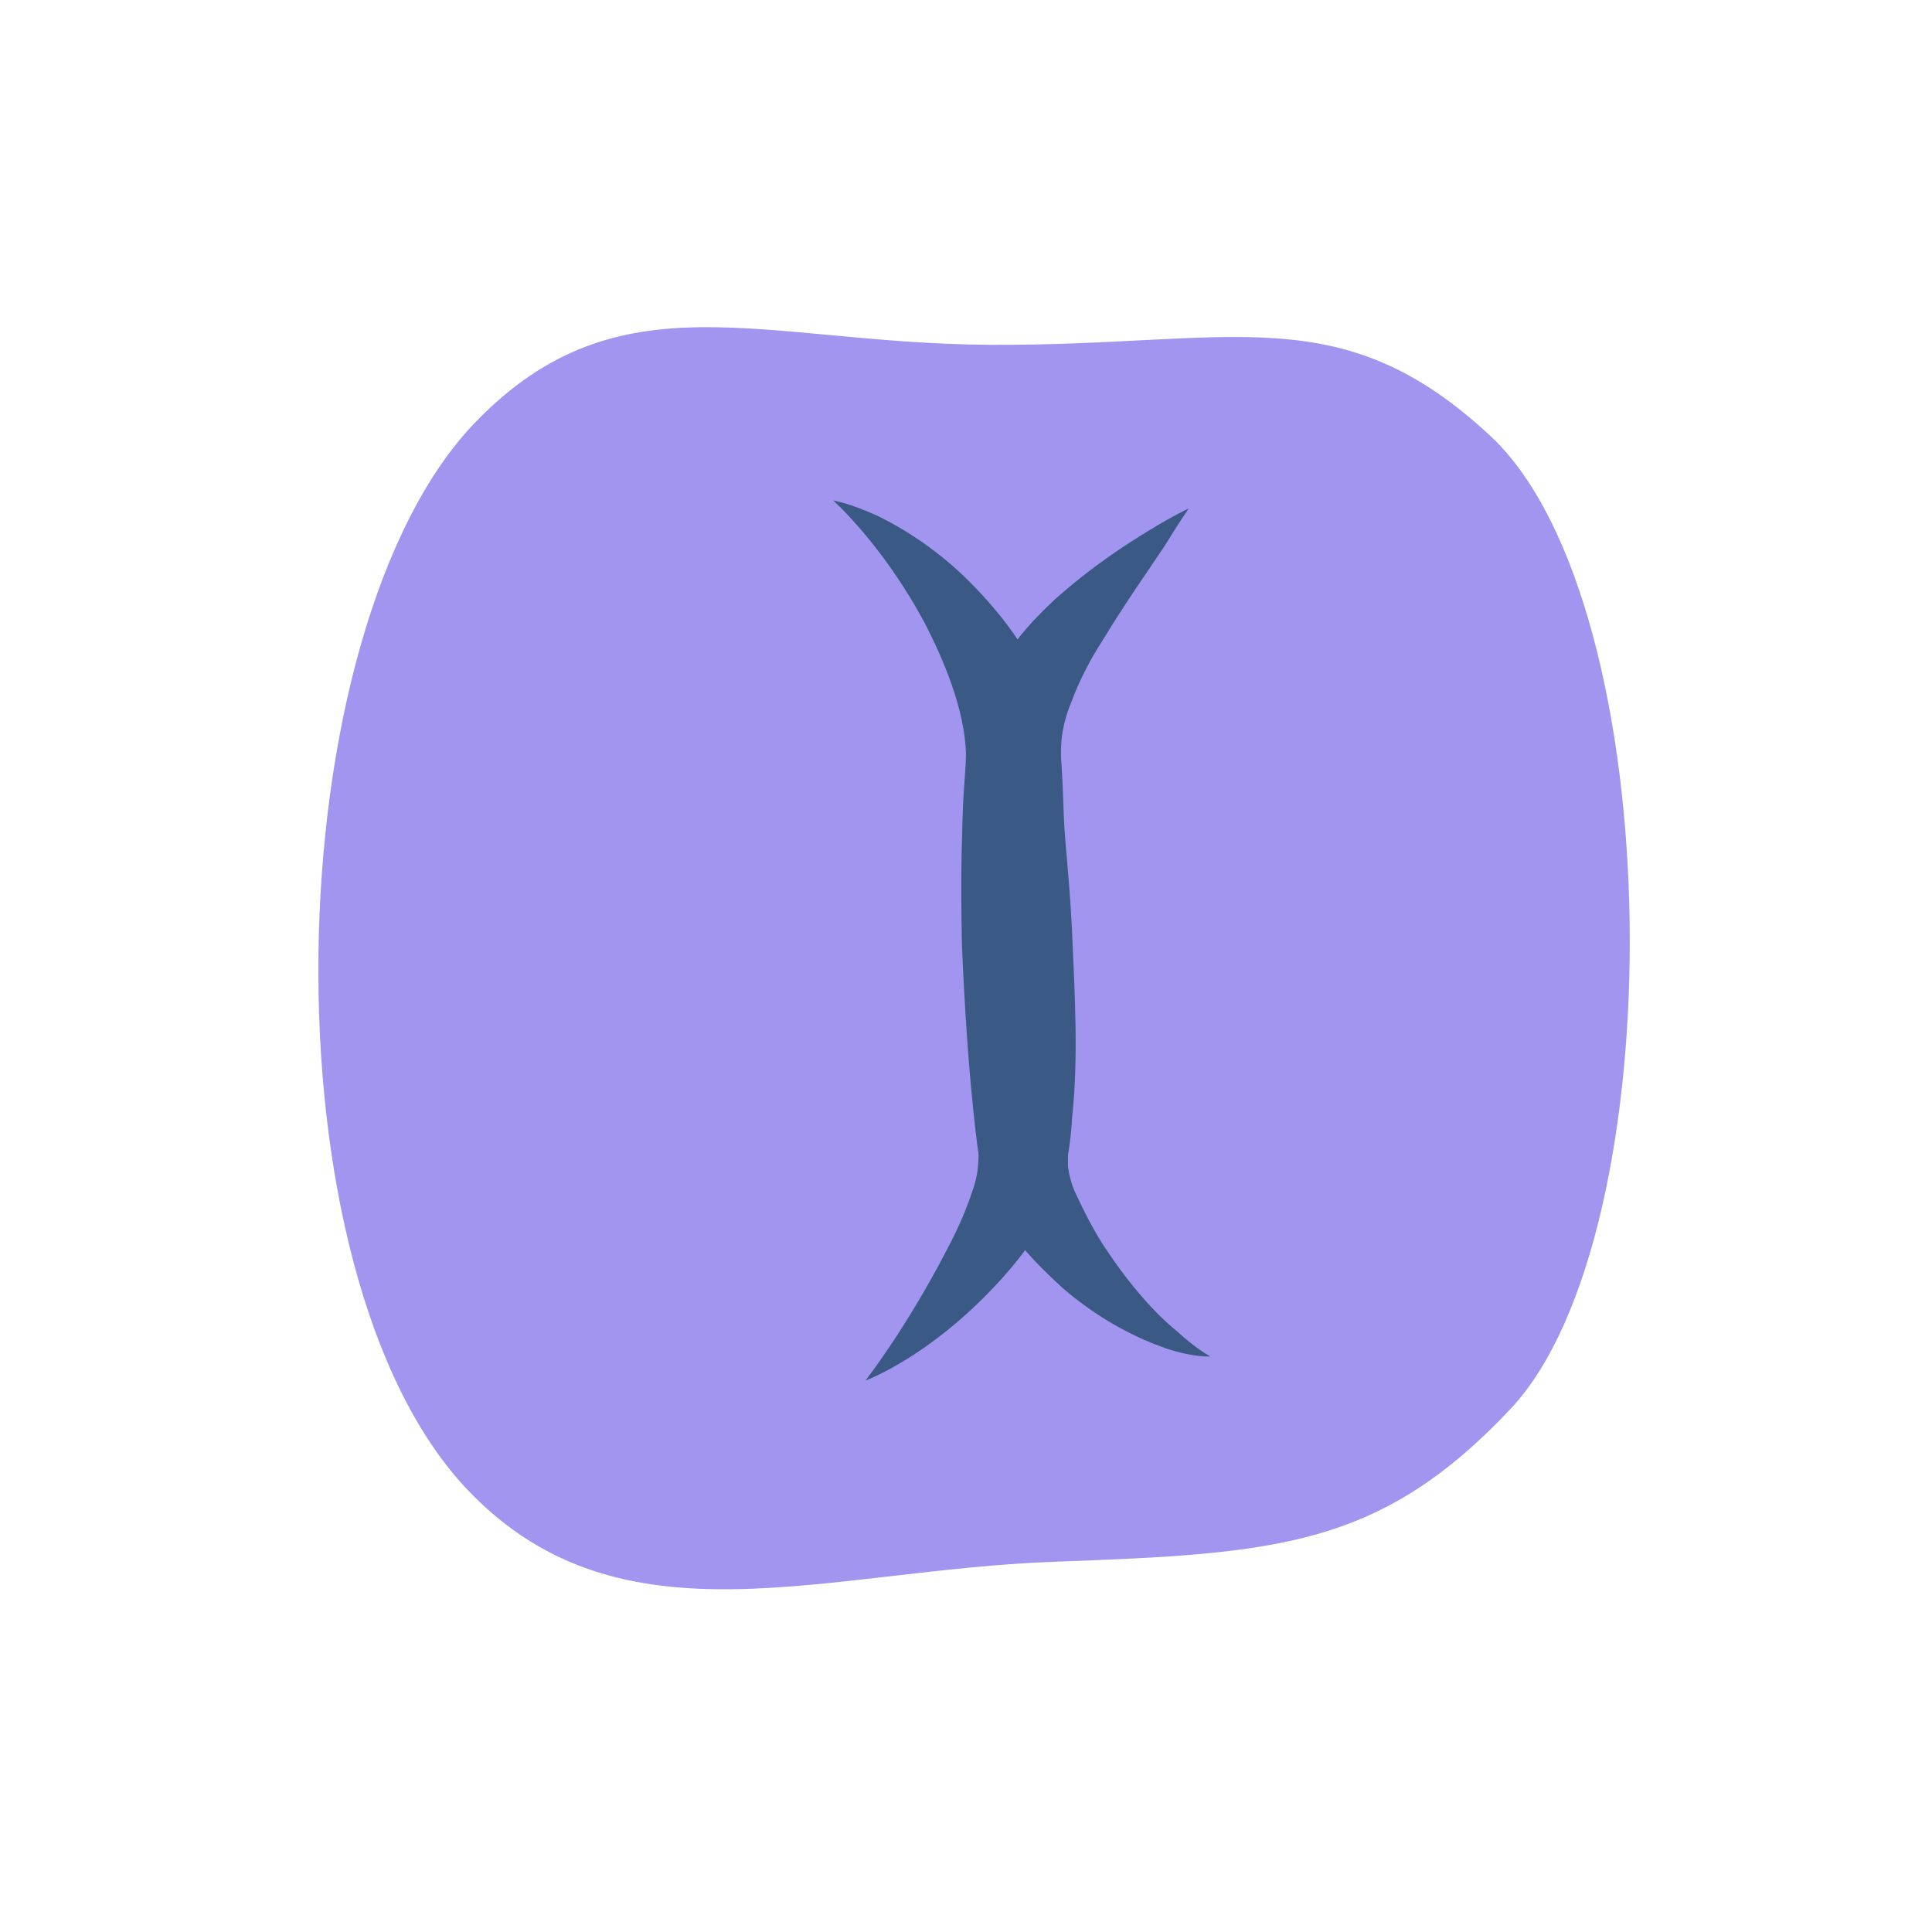 <?xml version="1.0" encoding="utf-8"?>
<!-- Generator: Adobe Illustrator 23.0.3, SVG Export Plug-In . SVG Version: 6.00 Build 0)  -->
<svg version="1.1" id="Layer_1" xmlns="http://www.w3.org/2000/svg" xmlns:xlink="http://www.w3.org/1999/xlink" x="0px" y="0px"
	 viewBox="0 0 144 144" style="enable-background:new 0 0 144 144;" xml:space="preserve">
<style type="text/css">
	.st0{enable-background:new    ;}
	.st1{fill:#A195F0;}
	.st2{fill:#3A5A85;}
</style>
<g>
	<g class="st0">
		<path class="st1" d="M73.8,25.7c-17-0.1-27.6-5.3-38.3,5.7C20.5,46.8,19.3,95,35,111.2c11.4,11.8,26.5,5.8,43.7,5.2
			c16.5-0.6,24.2-1.1,33.9-11.4c12.2-13,11.9-59.7-1.4-72.4C99.9,22,91.9,25.8,73.8,25.7z"/>
	</g>
	<g>
		<path class="st2" d="M79.4,62.6c-0.2-2.4-0.1-3.8-0.4-7c-0.9-5.5-3.8-9.2-6.4-11.9c-2.6-2.7-5.4-4.4-7.3-5.3
			c-2-0.9-3.2-1.1-3.2-1.1s3.7,3.3,6.8,9.1c1.5,2.9,3,6.5,3.1,9.8c0,1.3-0.4,4.4-0.2,6.6c0.1,2.3,0.2,4.7,0.2,7.1
			c0.4,4.7,0.7,9.2,0.9,13.4c0,2.3,0.2,3.5-0.3,5.1c-0.5,1.6-1.2,3.2-2,4.7c-3.1,6-6.1,9.8-6.1,9.8s4.7-1.7,9.8-7.2
			c1.3-1.4,2.6-3,3.7-5c1.3-2,1.8-5.2,1.9-7.3c0.5-4.6,0.2-9.4,0-14.1C79.8,67.2,79.6,64.9,79.4,62.6z"/>
	</g>
	<g>
		<path class="st2" d="M82.5,93.2c-0.9-1.3-1.7-2.9-2.4-4.4c-0.3-0.7-0.5-1.6-0.5-2l0-0.7c0,0,0-0.5,0-0.2l0-0.4l0-1.6
			c0.1-4.3,0.1-8.9,0-13.5c-0.2-4.6-0.3-9.1-0.5-13.4c-0.1-1.8,0.1-3.1,0.8-4.8c0.6-1.6,1.4-3.1,2.3-4.5c1.7-2.8,3.4-5.2,4.6-7
			c1.1-1.8,1.8-2.8,1.8-2.8s-1.1,0.5-2.9,1.6c-1.8,1.1-4.3,2.7-7.1,5.2c-1.4,1.3-2.8,2.8-4,4.7c-1.3,1.8-2.3,4.7-2.5,7.2
			c-0.5,4.6-0.5,9.2-0.4,13.9c0.2,4.7,0.5,9.3,1,13.7l0.2,1.6l0.1,0.4c0.1,0.6,0.1,0.4,0.1,0.6l0.2,0.8c0.5,1.7,1.1,2.7,1.7,3.7
			c1.3,2,2.8,3.4,4.2,4.7c2.9,2.5,5.7,3.8,7.7,4.5c2.1,0.7,3.3,0.6,3.3,0.6s-1.1-0.6-2.5-1.9C86.2,98,84.3,95.9,82.5,93.2z"/>
	</g>
</g>
</svg>
